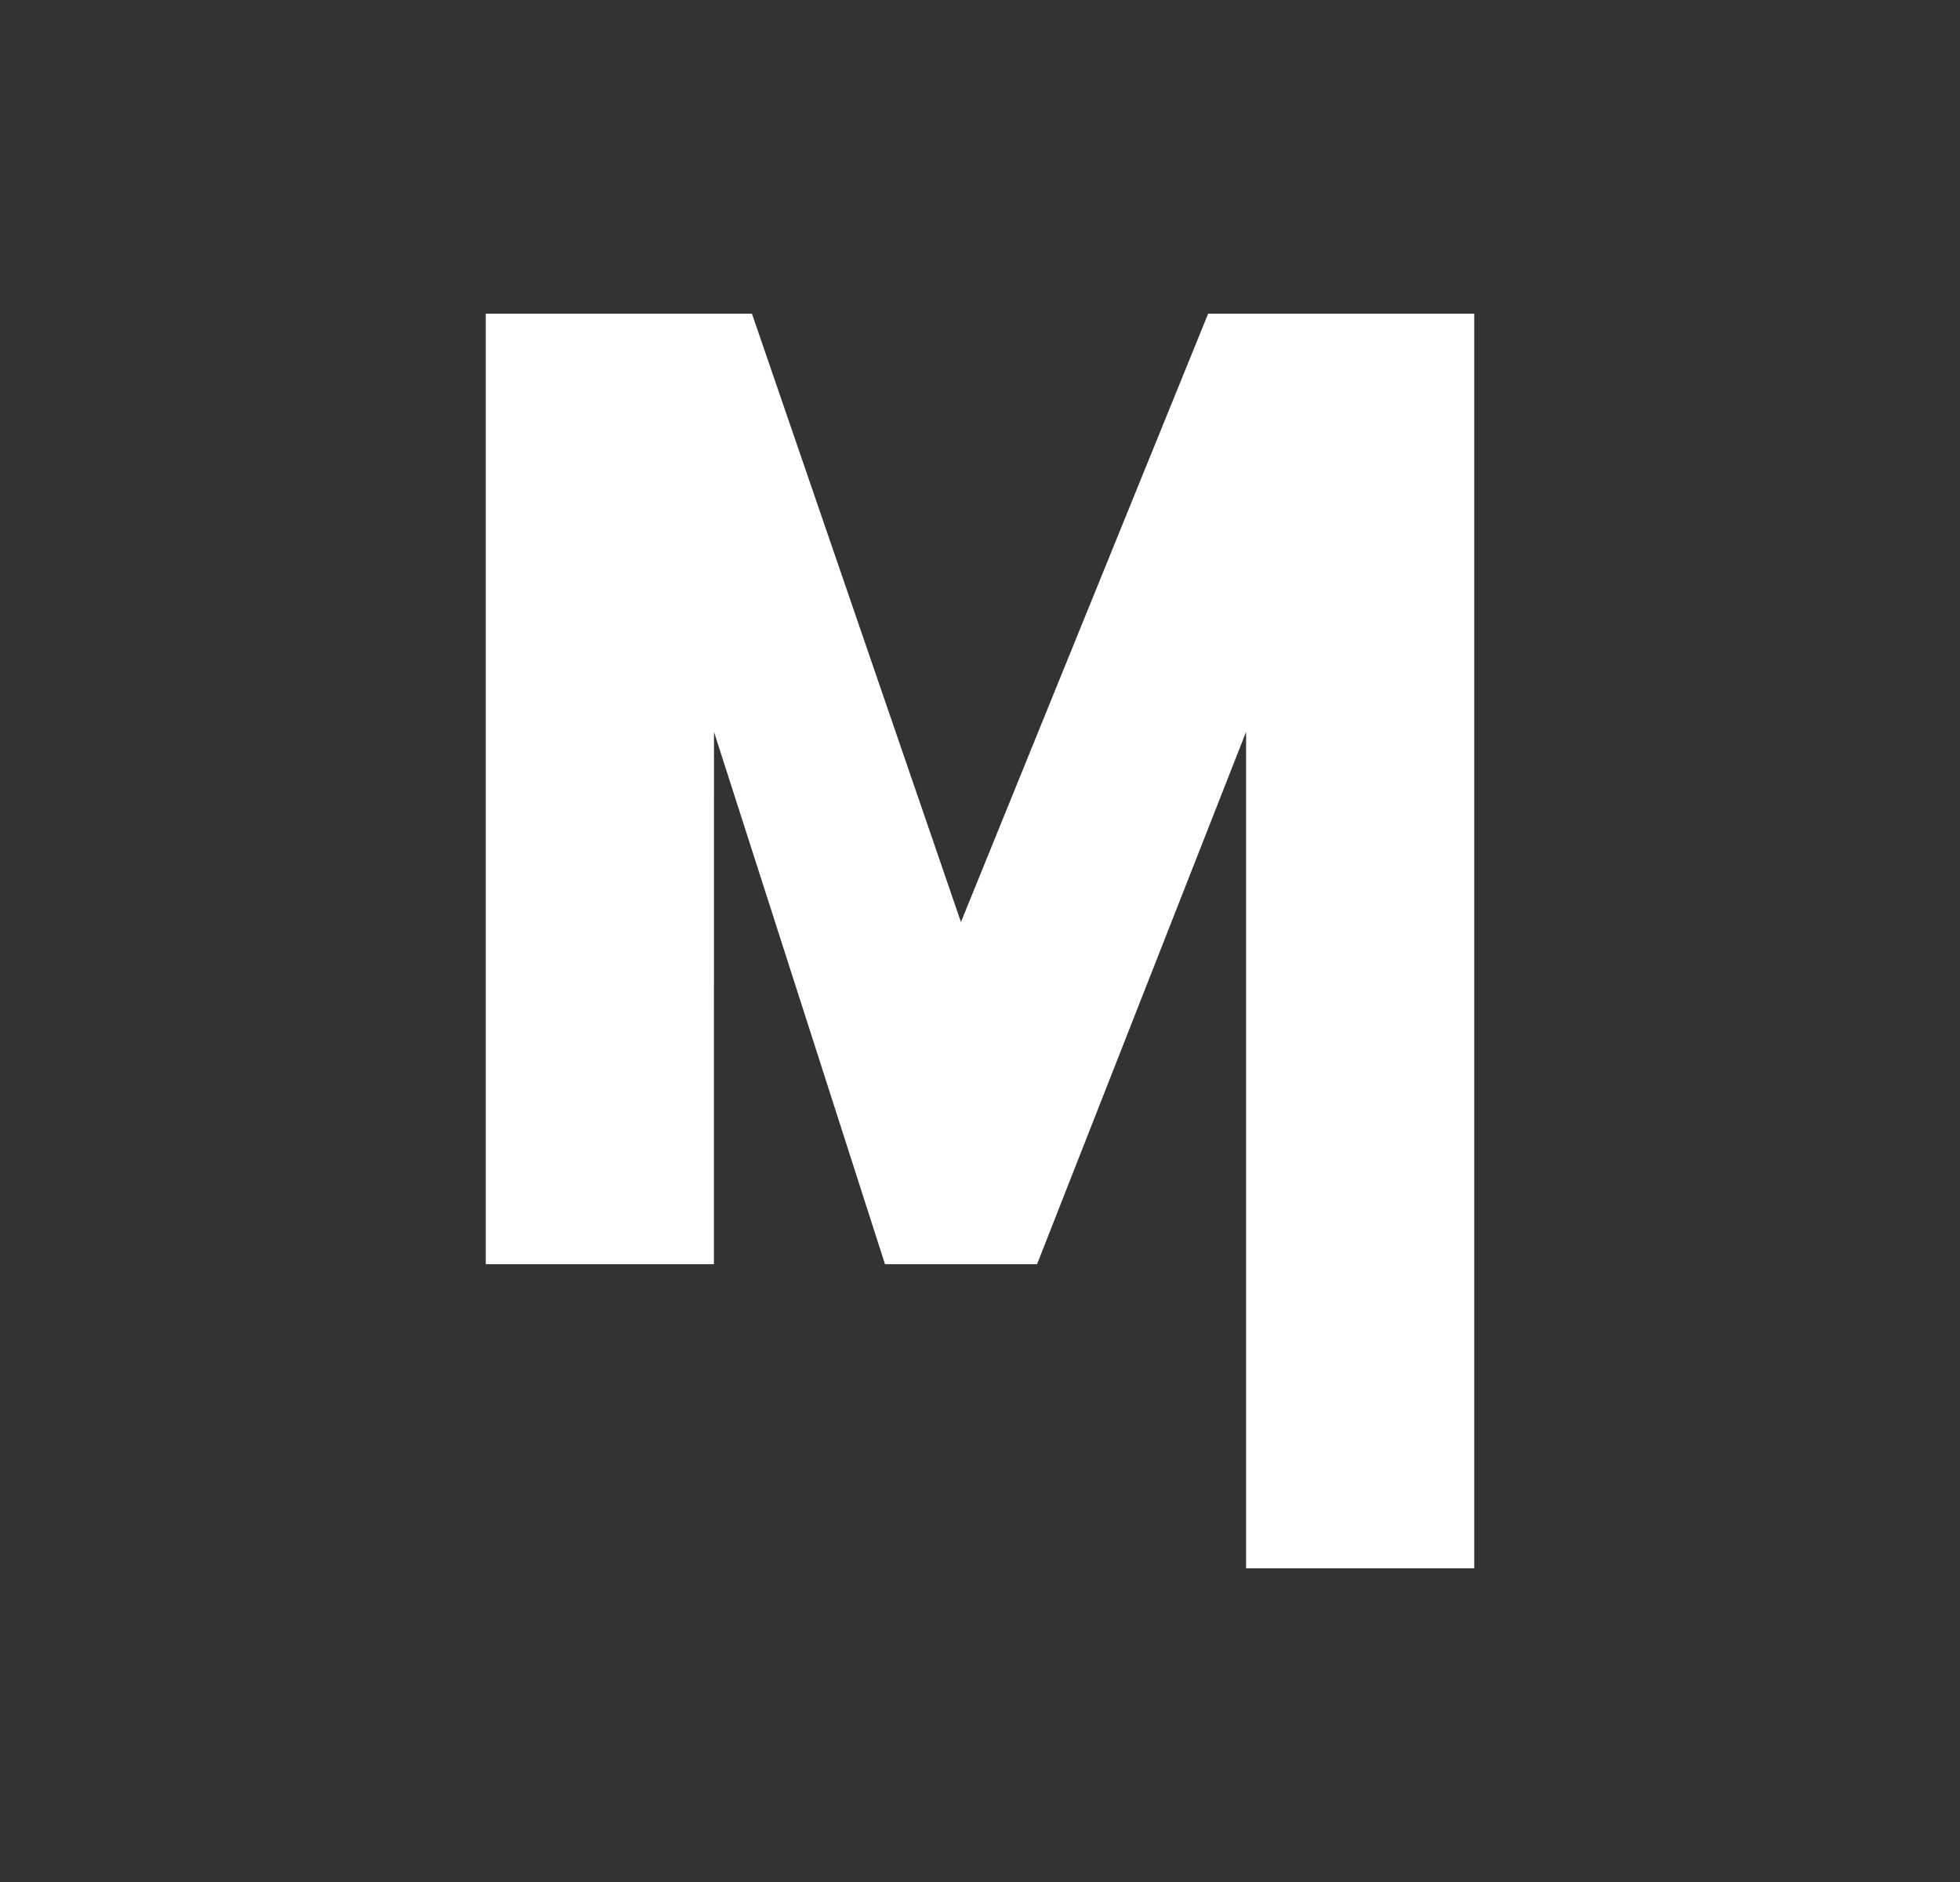 <svg xmlns="http://www.w3.org/2000/svg" width="25" height="24" fill="none" viewBox="0 0 25 24">
    <rect x="0" y="0" width="25" height="24" fill="#333333" stroke="none"/>
    <path fill="#fff" d="M9.106 16.121h-2.91V4h3.395l2.666 7.758L15.41 4h3.394v16h-2.91V9.333l-2.666 6.788h-1.94L9.107 9.333z"/>
</svg>
